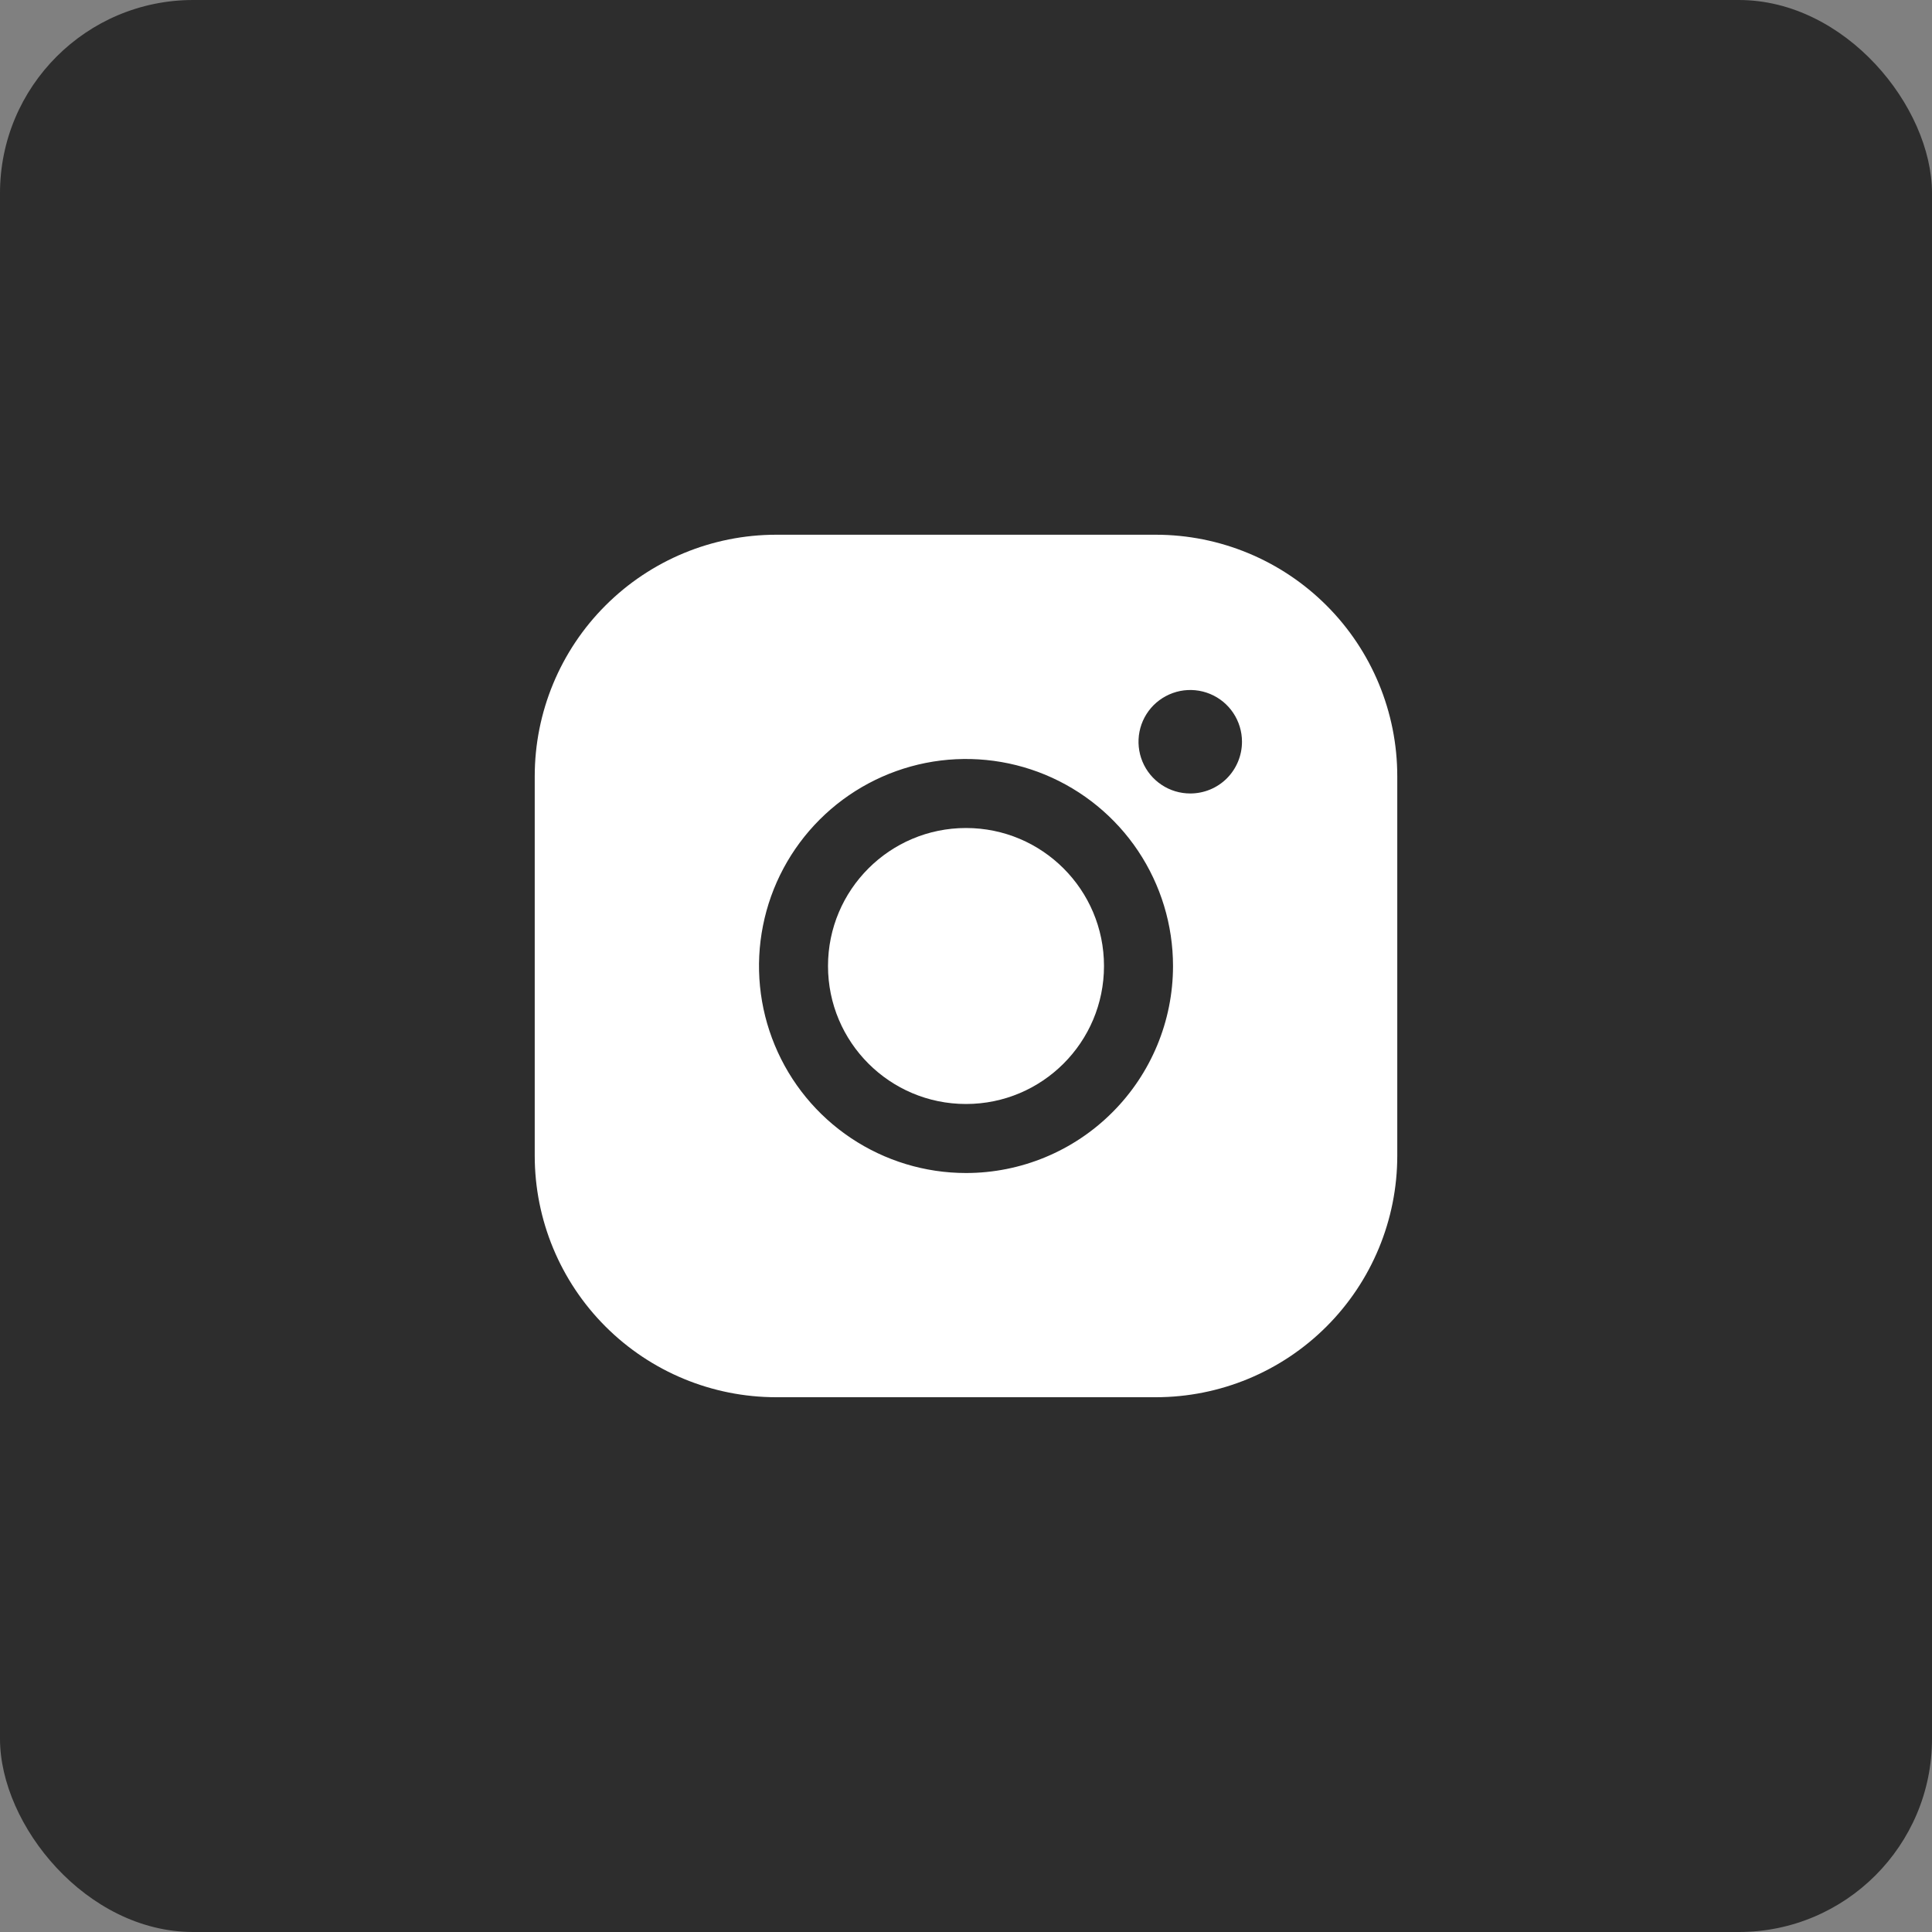 <svg width="40" height="40" viewBox="0 0 40 40" fill="none" xmlns="http://www.w3.org/2000/svg">
<rect x="0" y="0" width="40" height="40" fill="#808080" stroke="none"/>
<rect width="40" height="40" rx="4" fill="#2D2D2D"/>
<g clip-path="url(#clip0_0_724)">
<path d="M20 22.857C21.578 22.857 22.857 21.578 22.857 20C22.857 18.422 21.578 17.143 20 17.143C18.422 17.143 17.143 18.422 17.143 20C17.143 21.578 18.422 22.857 20 22.857Z" fill="white"/>
<path d="M23.929 11.071H16.071C14.745 11.071 13.474 11.598 12.536 12.536C11.598 13.473 11.071 14.745 11.071 16.071V23.928C11.071 25.255 11.598 26.526 12.536 27.464C13.474 28.402 14.745 28.928 16.071 28.928H23.929C25.255 28.928 26.526 28.402 27.464 27.464C28.402 26.526 28.929 25.255 28.929 23.928V16.071C28.929 14.745 28.402 13.473 27.464 12.536C26.526 11.598 25.255 11.071 23.929 11.071ZM20 24.286C19.152 24.286 18.324 24.034 17.619 23.563C16.914 23.092 16.365 22.423 16.041 21.64C15.716 20.857 15.631 19.995 15.797 19.164C15.962 18.332 16.37 17.569 16.97 16.969C17.569 16.37 18.333 15.962 19.164 15.796C19.995 15.631 20.857 15.716 21.64 16.04C22.423 16.365 23.093 16.914 23.564 17.619C24.034 18.324 24.286 19.152 24.286 20C24.286 21.137 23.834 22.227 23.03 23.03C22.227 23.834 21.137 24.286 20 24.286ZM24.643 16.428C24.431 16.428 24.224 16.366 24.048 16.248C23.871 16.13 23.734 15.963 23.653 15.767C23.572 15.571 23.551 15.356 23.592 15.148C23.633 14.94 23.735 14.749 23.885 14.599C24.035 14.45 24.226 14.348 24.434 14.306C24.642 14.265 24.857 14.286 25.053 14.367C25.249 14.448 25.416 14.585 25.534 14.762C25.651 14.938 25.714 15.145 25.714 15.357C25.714 15.641 25.601 15.914 25.401 16.115C25.2 16.316 24.927 16.428 24.643 16.428Z" fill="white"/>
</g>
<defs>
<clipPath id="clip0_0_724">
<rect width="24" height="24" fill="white" transform="translate(8 8)"/>
</clipPath>
</defs>
</svg>
